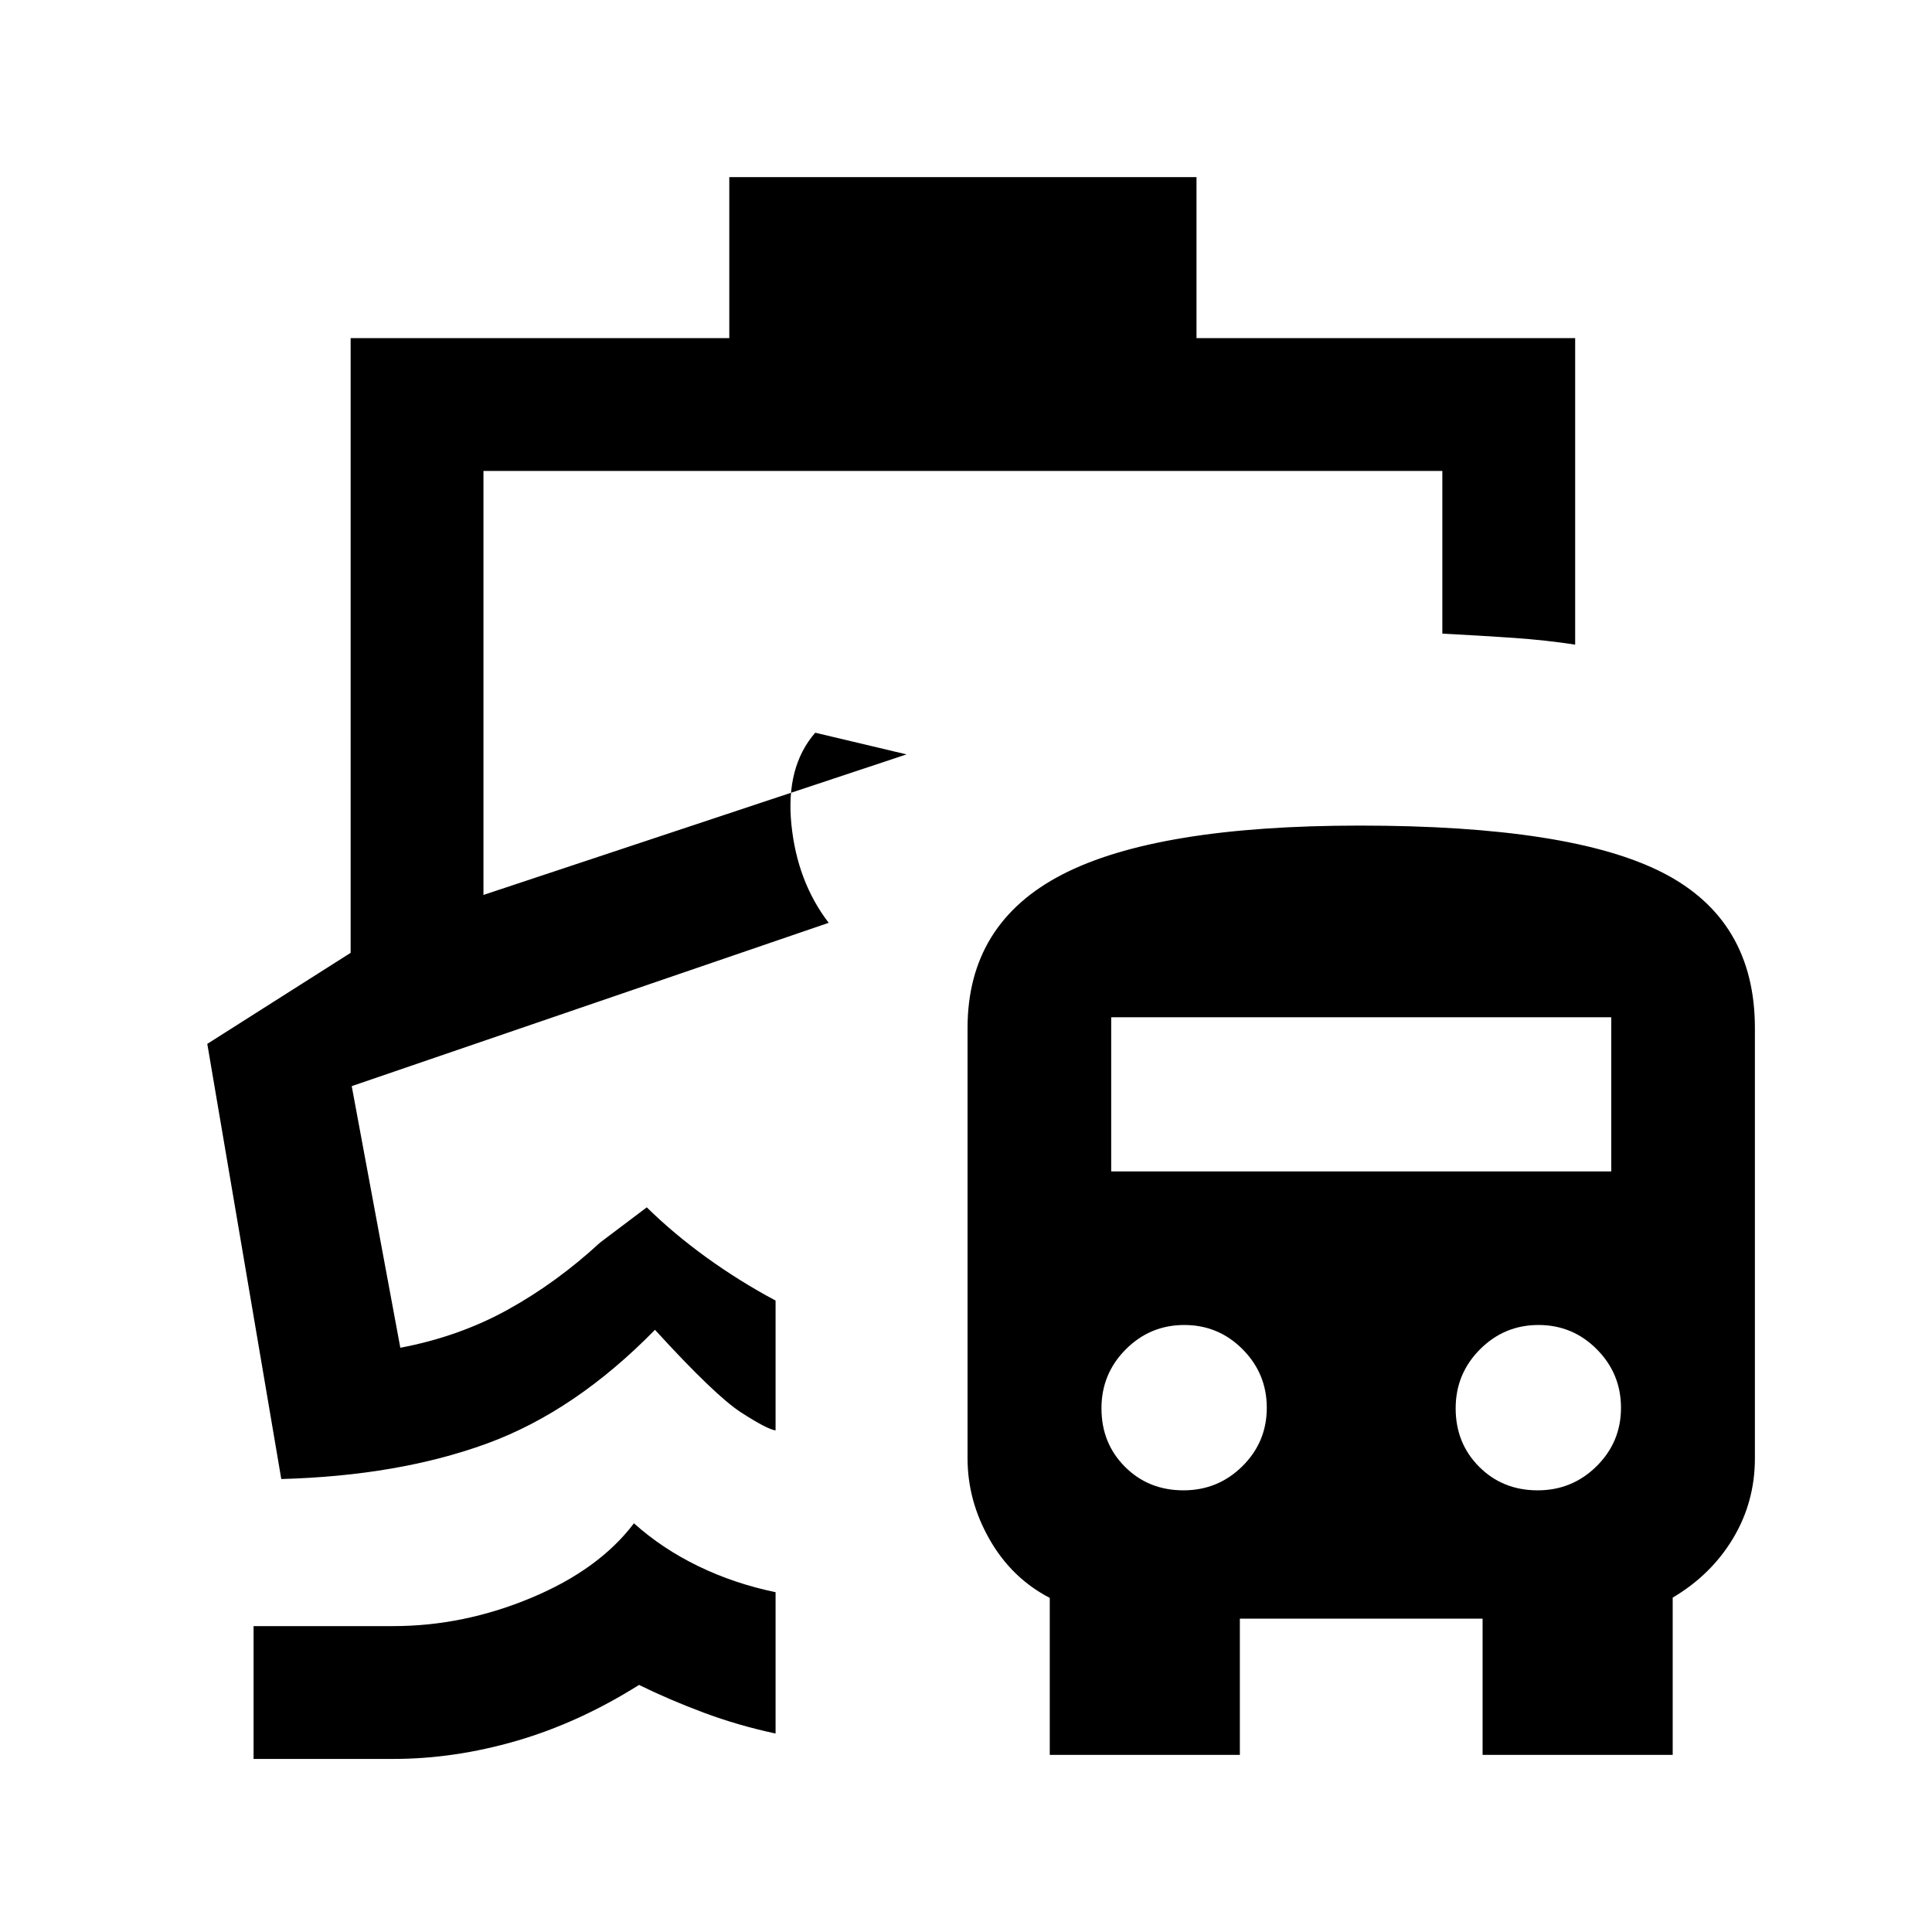 <svg xmlns="http://www.w3.org/2000/svg" height="24" viewBox="0 -960 960 960" width="24"><path d="M315-203.08q14.08 12.62 32 21.31t38.38 12.92v70.23q-18.69-4-35.84-10.42-17.16-6.42-32-13.73Q287.69-104 256.73-95t-61.27 9H126v-66h69.46q34.85 0 68.5-14.04 33.66-14.04 51.04-37.04Zm96.77-298.38ZM362.38-872h232.16v80h188.15v152.31q-14.54-2.23-30.62-3.35-16.08-1.11-35.38-2.11V-726H240.23v210.69l210.23-69.84-45.38-10.77q-14.7 16.92-11.85 45.46 2.85 28.54 18.54 49l-237 81.15 24.15 130q29.23-5.54 53.46-18.96 24.24-13.42 45.85-33.35l23.15-17.46q13.31 13.08 29.7 24.93 16.38 11.84 34.3 21.38v64.54q-4.3-.62-17.23-9-12.92-8.39-42.69-41-39.61 40.46-83.46 56.5-43.85 16.04-102.23 17.65L103-441.31l71.23-45.23V-792h188.15v-80ZM521.62-88v-78.01q-18.93-9.84-29.89-29.03t-10.96-40.34v-213.77q0-52 47.04-76.31 47.04-24.31 147.79-24.31 105.02 0 150.71 23.46Q872-502.85 872-449.15v213.77q0 21.72-10.88 39.83-10.89 18.11-29.97 29.4V-88h-94.46v-67.69H616.08V-88h-94.46Zm66.43-131.46q17.18 0 29.3-12 12.11-12 12.11-29t-12-29.08q-12-12.08-29-12.08t-29.08 12.12q-12.07 12.12-12.07 29.29 0 17.36 11.69 29.06 11.69 11.69 29.05 11.69Zm176.01 0q17.17 0 29.29-12 12.11-12 12.11-29t-12-29.08q-12-12.08-29-12.08t-29.08 12.12q-12.07 12.12-12.07 29.29 0 17.36 11.69 29.06 11.69 11.69 29.06 11.69ZM552.15-377.92h248.47v-76.62H552.15v76.62Z"/></svg>